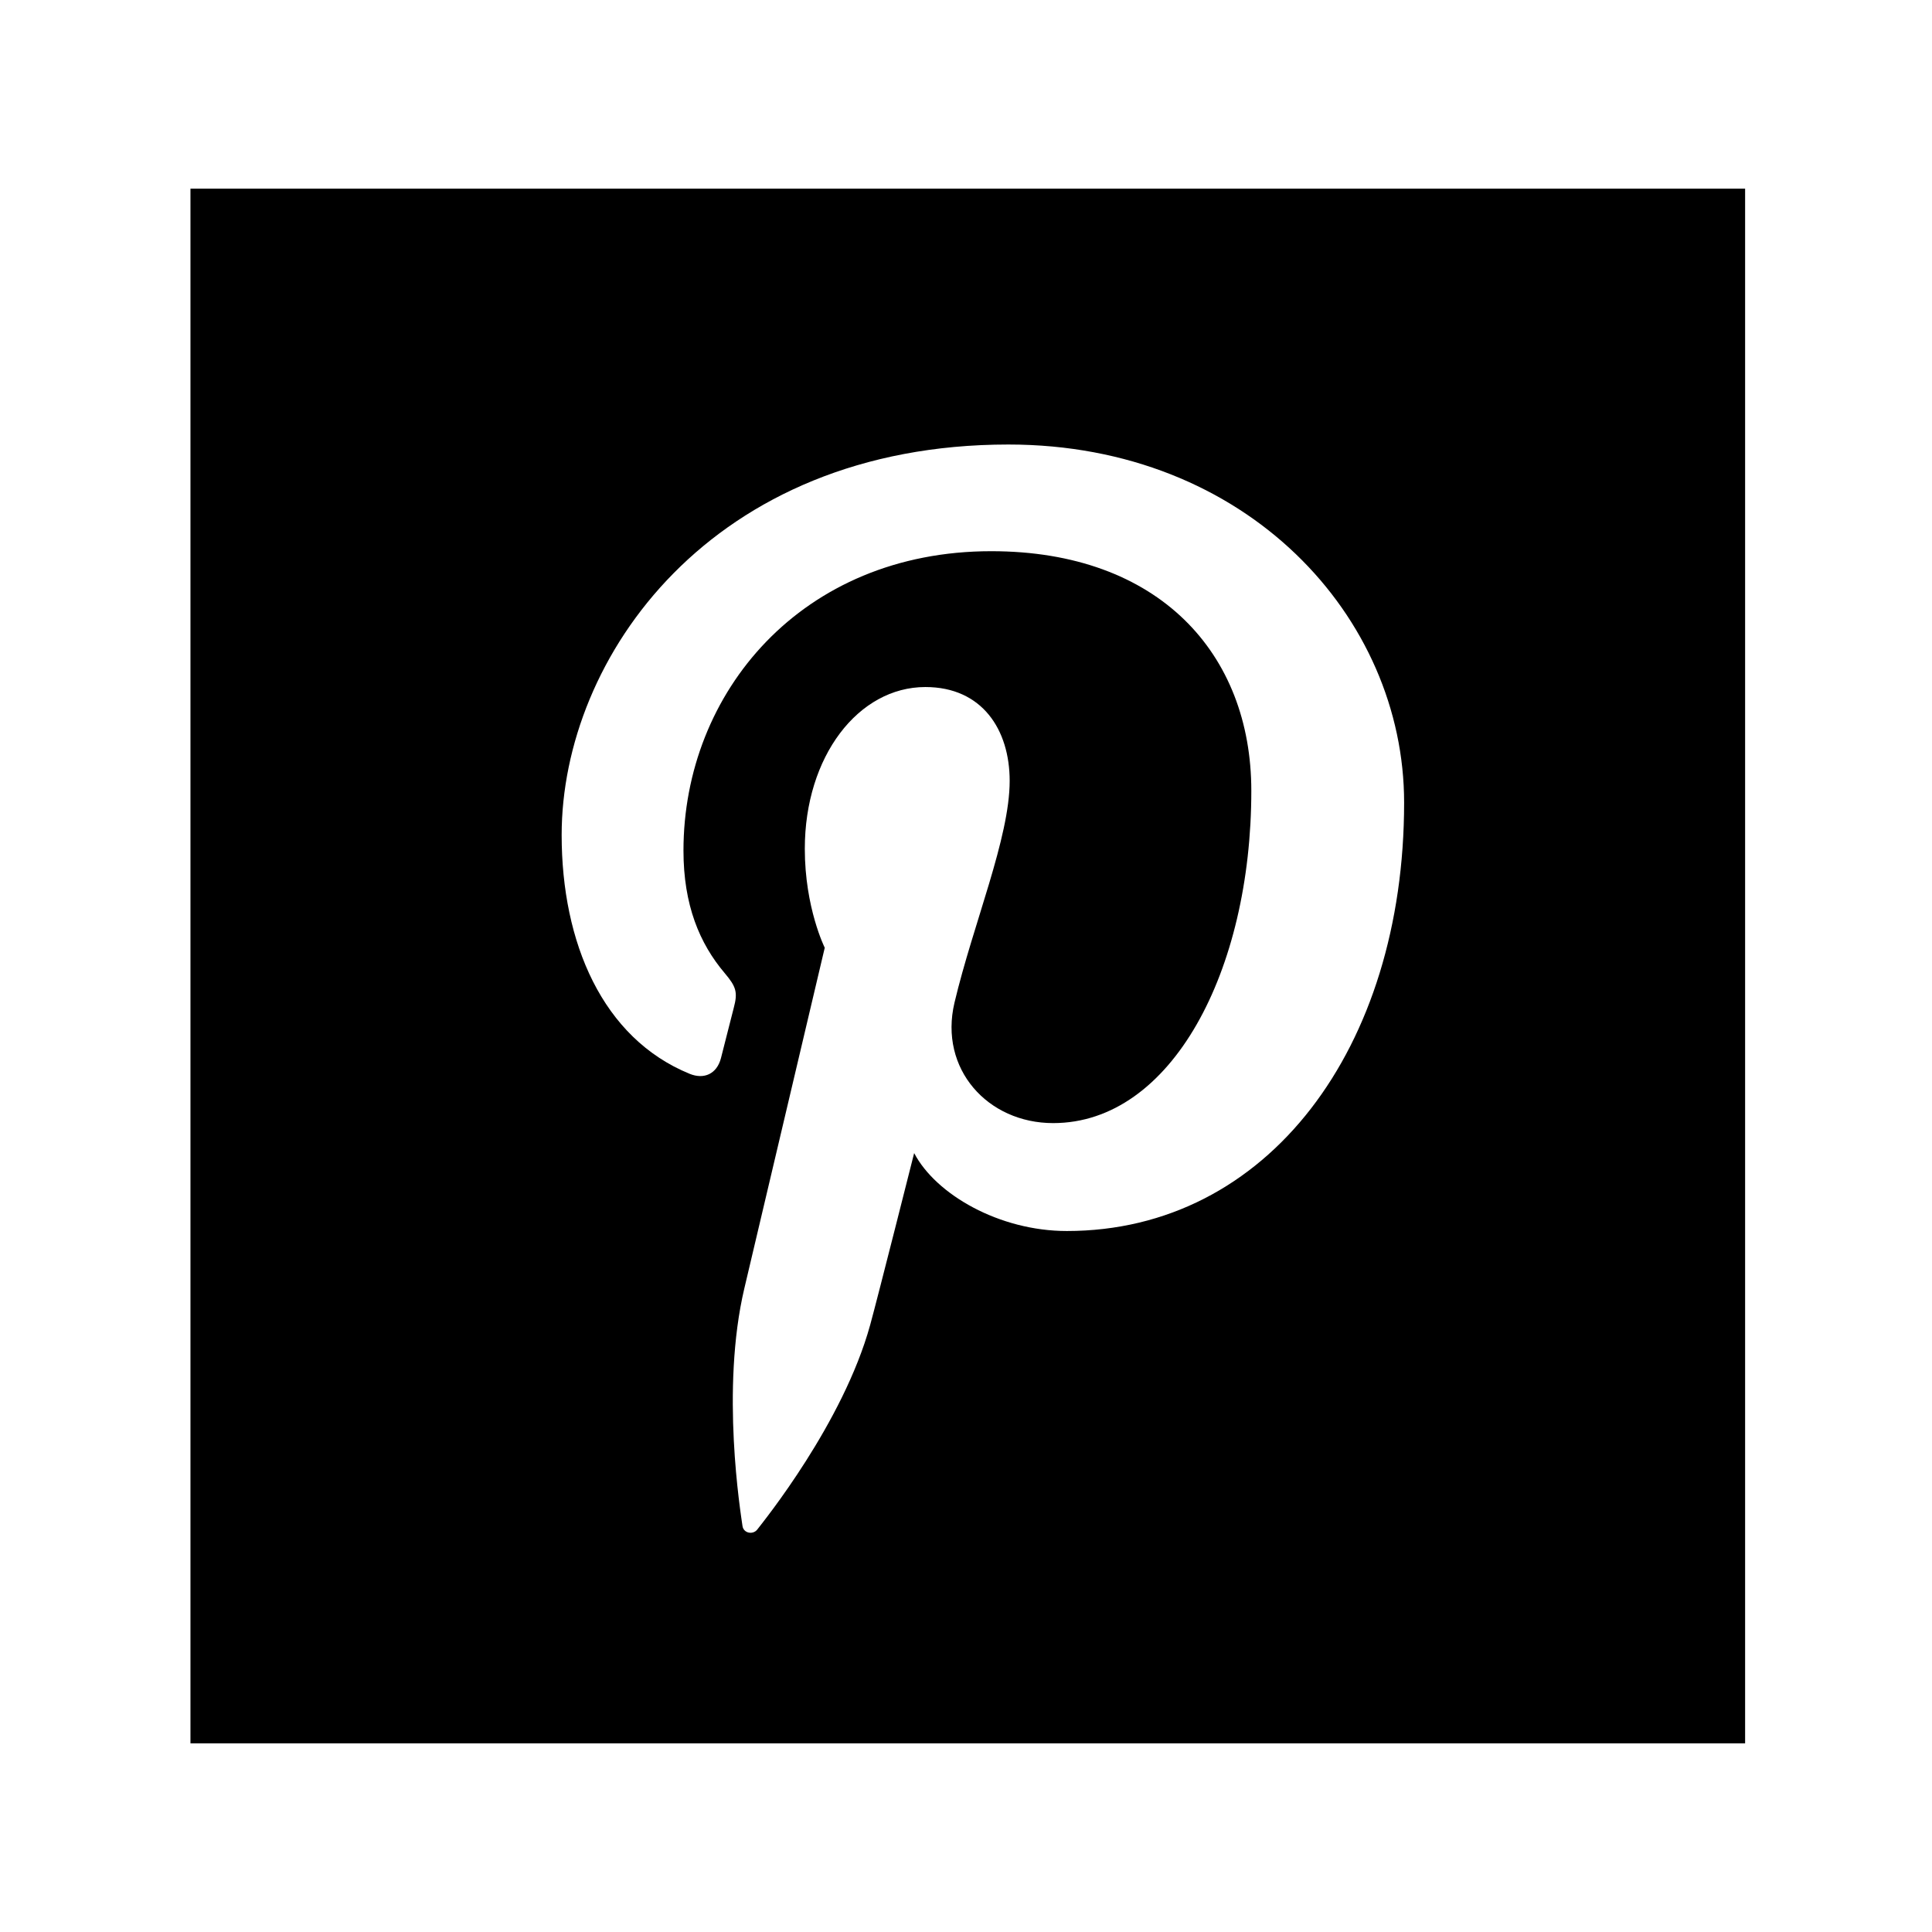 <?xml version="1.0" encoding="utf-8"?>


<!-- The icon can be used freely in both personal and commercial projects with no attribution required, but always appreciated. 
You may NOT sub-license, resell, rent, redistribute or otherwise transfer the icon without express written permission from iconmonstr.com -->


<!DOCTYPE svg PUBLIC "-//W3C//DTD SVG 1.1//EN" "http://www.w3.org/Graphics/SVG/1.1/DTD/svg11.dtd">

<svg version="1.1" xmlns="http://www.w3.org/2000/svg" xmlns:xlink="http://www.w3.org/1999/xlink" x="0px" y="0px"

	 width="512px" height="512px" viewBox="0 0 512 512" enable-background="new 0 0 512 512" xml:space="preserve">

<path id="pinterest-square-icon" d="M50.473,50v412h412V50H50.473z M282.723,326.23c-17.887,0-34.709-9.67-40.463-20.648

	c0,0-9.623,38.165-11.654,45.535c-7.172,26.027-28.272,52.076-29.908,54.209c-1.143,1.485-3.668,1.018-3.934-0.947

	c-0.457-3.316-5.834-36.16,0.496-62.952c3.178-13.452,21.307-90.267,21.307-90.267s-5.284-10.577-5.284-26.212

	c0-24.55,14.231-42.877,31.947-42.877c15.063,0,22.343,11.31,22.343,24.869c0,15.148-9.645,37.795-14.626,58.782

	c-4.157,17.578,8.814,31.91,26.146,31.91c31.38,0,52.519-40.313,52.519-88.077c0-36.301-24.441-63.483-68.925-63.483

	c-50.239,0-81.561,37.476-81.561,79.34c0,14.429,4.264,24.616,10.935,32.486c3.062,3.621,3.491,5.078,2.382,9.233

	c-0.808,3.052-2.619,10.387-3.385,13.294c-1.1,4.201-4.499,5.697-8.292,4.146c-23.136-9.447-33.923-34.795-33.923-63.287

	c0-47.055,39.686-103.483,118.389-103.483c63.254,0,104.874,45.761,104.874,94.9C372.104,277.684,335.976,326.23,282.723,326.23z"/>

</svg>

